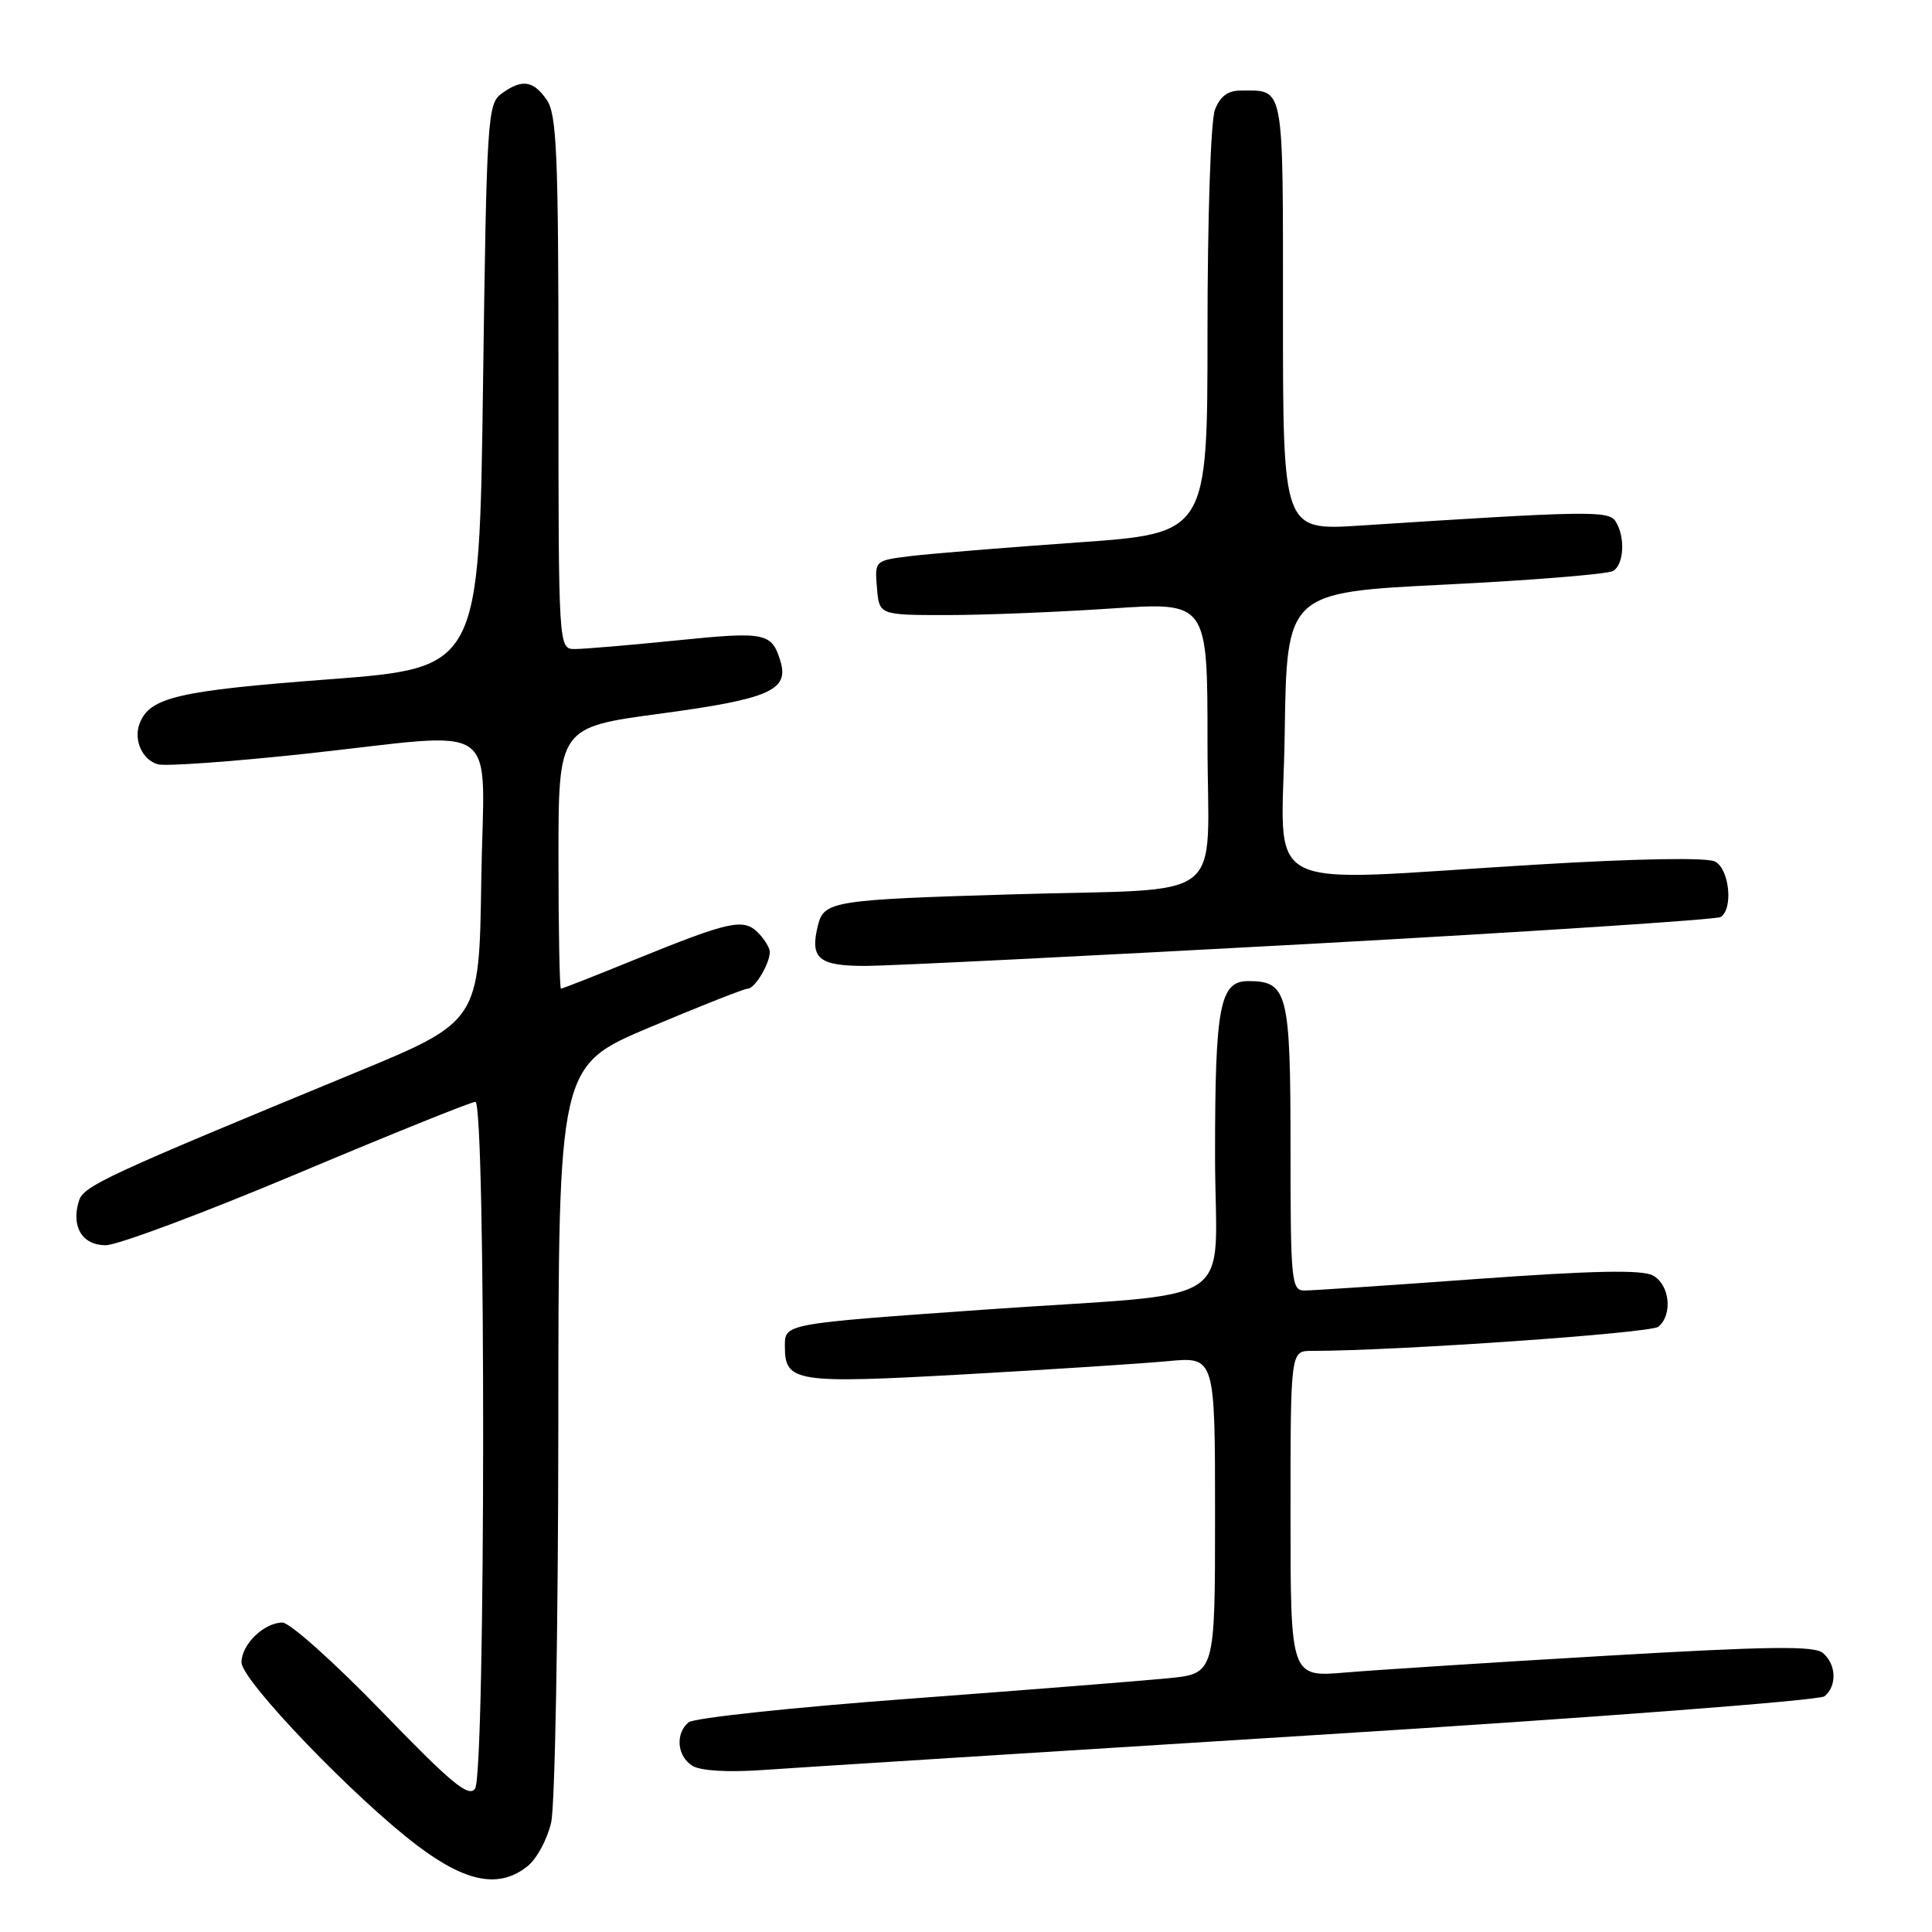 <?xml version="1.0" encoding="UTF-8" standalone="no"?>
<!DOCTYPE svg PUBLIC "-//W3C//DTD SVG 1.1//EN" "http://www.w3.org/Graphics/SVG/1.1/DTD/svg11.dtd" >
<svg xmlns="http://www.w3.org/2000/svg" xmlns:xlink="http://www.w3.org/1999/xlink" version="1.1" viewBox="0 0 256 256">
 <g >
 <path fill="currentColor"
d=" M 69.94 247.25 C 71.13 246.29 72.52 243.70 73.03 241.50 C 73.54 239.30 73.96 215.84 73.98 189.36 C 74.00 141.22 74.00 141.22 86.13 136.11 C 92.80 133.30 98.63 131.00 99.09 131.00 C 100.02 131.00 102.00 127.69 102.00 126.14 C 102.00 125.59 101.29 124.44 100.43 123.57 C 98.50 121.65 96.68 122.05 84.08 127.17 C 78.91 129.28 74.52 131.00 74.33 131.00 C 74.15 131.00 74.00 123.21 74.00 113.68 C 74.00 96.37 74.00 96.37 87.57 94.55 C 101.91 92.62 104.57 91.46 103.42 87.64 C 102.27 83.83 101.46 83.66 89.74 84.85 C 83.49 85.48 77.40 86.00 76.19 86.00 C 74.00 86.00 74.00 86.00 74.00 50.72 C 74.00 20.41 73.78 15.13 72.44 13.22 C 70.64 10.64 69.15 10.44 66.44 12.42 C 64.60 13.77 64.48 15.68 64.00 51.17 C 63.50 88.50 63.50 88.50 43.50 90.02 C 23.55 91.53 19.83 92.40 18.50 95.87 C 17.66 98.06 18.87 100.73 20.95 101.28 C 21.99 101.55 30.64 100.93 40.17 99.91 C 67.11 97.00 64.09 94.86 63.77 116.68 C 63.50 135.36 63.50 135.36 47.00 142.17 C 14.03 155.77 11.09 157.14 10.47 159.09 C 9.39 162.50 10.88 165.00 14.00 165.00 C 15.57 165.00 27.01 160.72 39.42 155.50 C 51.83 150.28 62.44 146.00 62.99 146.00 C 64.39 146.00 64.35 234.95 62.95 237.00 C 62.12 238.22 59.81 236.31 50.57 226.75 C 44.31 220.29 38.40 215.00 37.43 215.00 C 34.98 215.00 32.00 217.90 32.00 220.28 C 32.00 222.66 47.06 238.34 55.35 244.59 C 61.83 249.47 66.21 250.27 69.94 247.25 Z  M 174.50 229.89 C 210.80 227.63 241.06 225.32 241.75 224.77 C 243.44 223.40 243.33 220.52 241.53 219.02 C 240.36 218.06 234.31 218.14 212.78 219.40 C 197.77 220.28 182.24 221.28 178.25 221.62 C 171.00 222.23 171.00 222.23 171.00 200.62 C 171.00 179.00 171.00 179.00 173.80 179.00 C 184.96 179.00 218.71 176.65 219.74 175.80 C 221.68 174.19 221.25 170.20 219.00 169.00 C 217.56 168.23 211.10 168.36 195.85 169.46 C 184.21 170.31 173.87 171.00 172.85 171.00 C 171.12 171.00 171.00 169.82 171.00 152.07 C 171.00 131.52 170.62 130.00 165.40 130.00 C 161.63 130.00 161.00 133.29 161.00 153.00 C 161.00 173.83 165.06 171.09 130.50 173.53 C 103.76 175.42 104.00 175.38 104.00 178.40 C 104.00 183.15 105.34 183.36 127.76 182.11 C 139.17 181.47 151.31 180.68 154.75 180.36 C 161.00 179.77 161.00 179.77 161.00 200.77 C 161.00 221.77 161.00 221.77 154.75 222.38 C 151.31 222.72 135.90 223.94 120.50 225.09 C 105.10 226.23 91.94 227.64 91.25 228.21 C 89.45 229.70 89.71 232.72 91.75 233.98 C 92.81 234.64 96.44 234.86 101.00 234.54 C 105.12 234.25 138.20 232.16 174.50 229.89 Z  M 173.74 125.06 C 203.01 123.45 227.43 121.85 227.99 121.51 C 229.69 120.45 229.16 115.15 227.25 114.16 C 226.18 113.60 216.97 113.76 203.50 114.57 C 165.86 116.83 169.91 118.94 170.23 97.25 C 170.50 78.50 170.50 78.50 191.51 77.46 C 203.06 76.89 213.07 76.07 213.76 75.65 C 215.20 74.76 215.37 71.14 214.08 69.09 C 213.16 67.64 210.47 67.68 180.25 69.64 C 170.00 70.30 170.00 70.30 170.00 41.76 C 170.00 10.71 170.24 12.00 164.39 12.00 C 162.69 12.00 161.65 12.78 160.98 14.57 C 160.43 16.00 160.00 28.93 160.00 43.90 C 160.00 70.67 160.00 70.67 142.75 71.88 C 133.26 72.55 123.34 73.36 120.70 73.68 C 115.90 74.27 115.90 74.27 116.20 77.89 C 116.50 81.50 116.50 81.50 125.50 81.50 C 130.45 81.50 140.24 81.10 147.25 80.63 C 160.00 79.76 160.00 79.76 160.00 98.33 C 160.00 120.17 163.27 117.63 134.00 118.51 C 110.45 119.21 109.19 119.41 108.39 122.58 C 107.28 127.01 108.44 128.00 114.72 127.99 C 117.90 127.98 144.46 126.66 173.74 125.06 Z "/>
</g>
</svg>